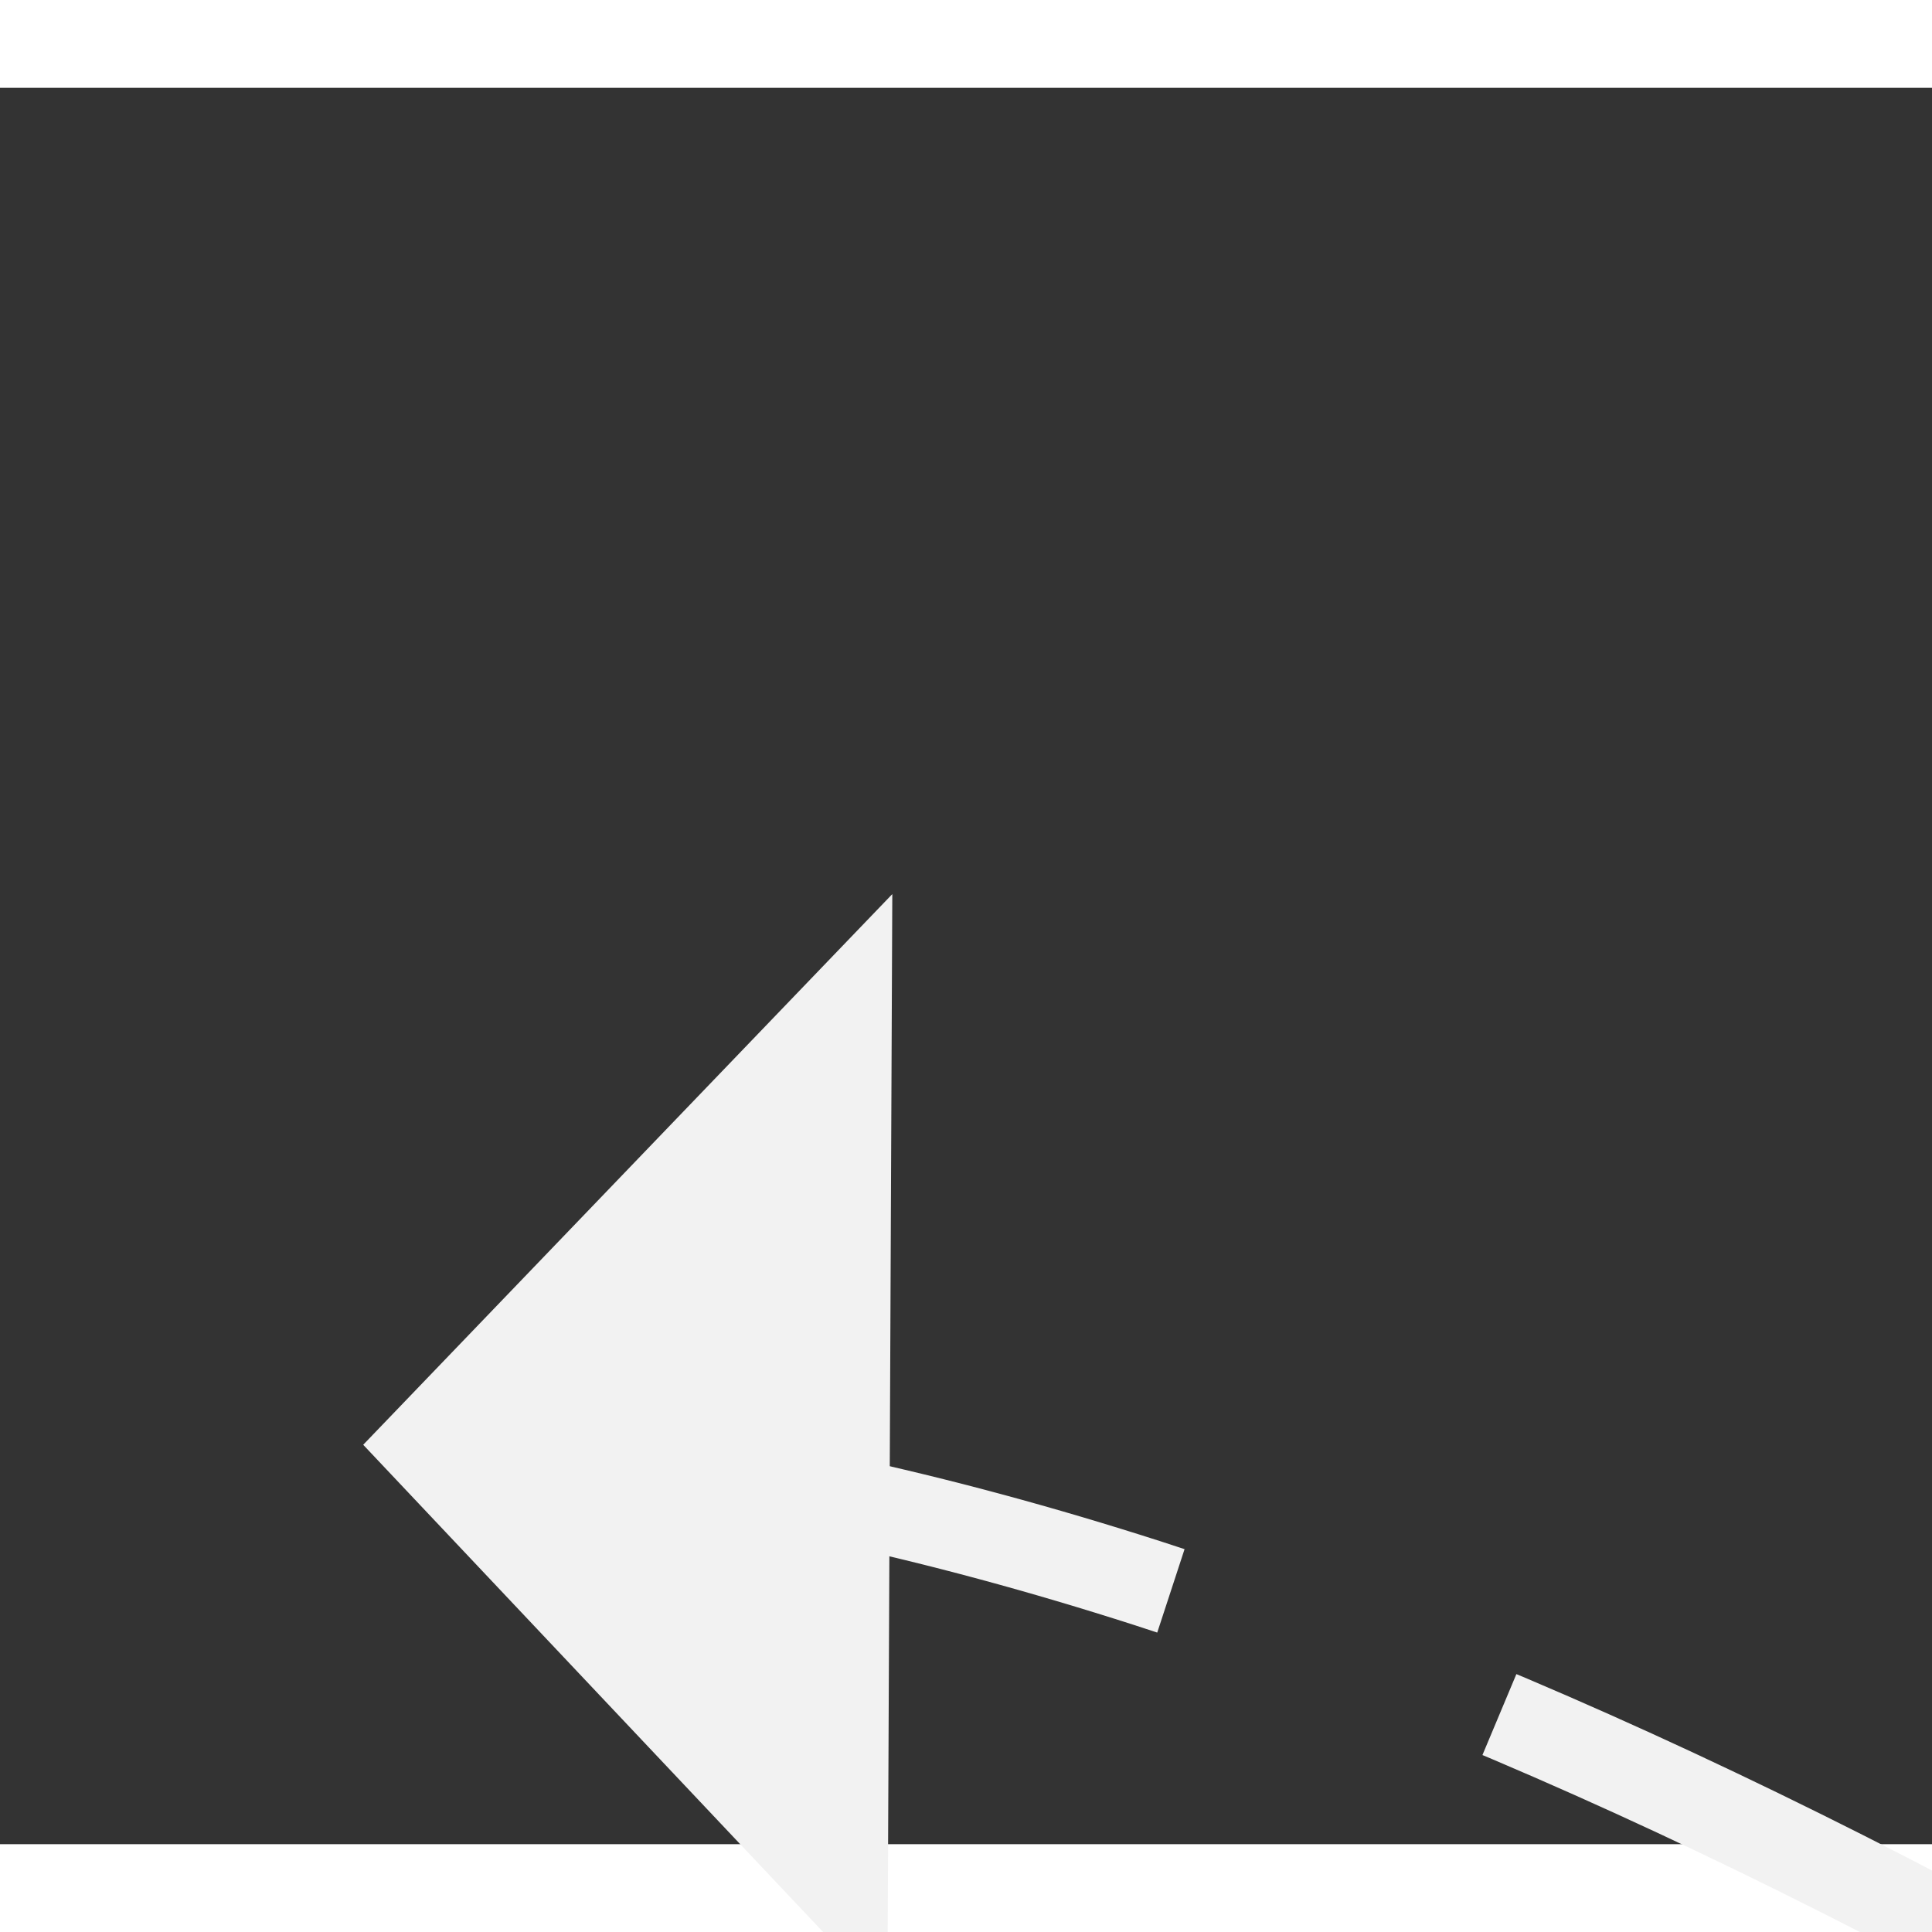 ﻿<?xml version="1.0" encoding="utf-8"?>
<svg version="1.1" xmlns:xlink="http://www.w3.org/1999/xlink" width="22px" height="22px" preserveAspectRatio="xMinYMid meet" viewBox="782 12825  22 20" xmlns="http://www.w3.org/2000/svg">
  <rect x="782" y="12825" width="22" height="20" fill="#333333" stroke="none"/>
  <g transform="matrix(-0.292 -0.956 0.956 -0.292 -11249.321 17345.941 )">
    <path d="M 0.235 74.294  C 0.235 74.294  95.799 38.324  113.566 5.363  " stroke-width="1" stroke-dasharray="9,4" stroke="#f2f2f2" fill="none" transform="matrix(1 0 0 1 678 12831 )" />
    <path d="M 119.768 8.362  L 115.529 0.765  L 107.734 4.628  L 119.768 8.362  Z " fill-rule="nonzero" fill="#f2f2f2" stroke="none" transform="matrix(1 0 0 1 678 12831 )" />
  </g>
</svg>
